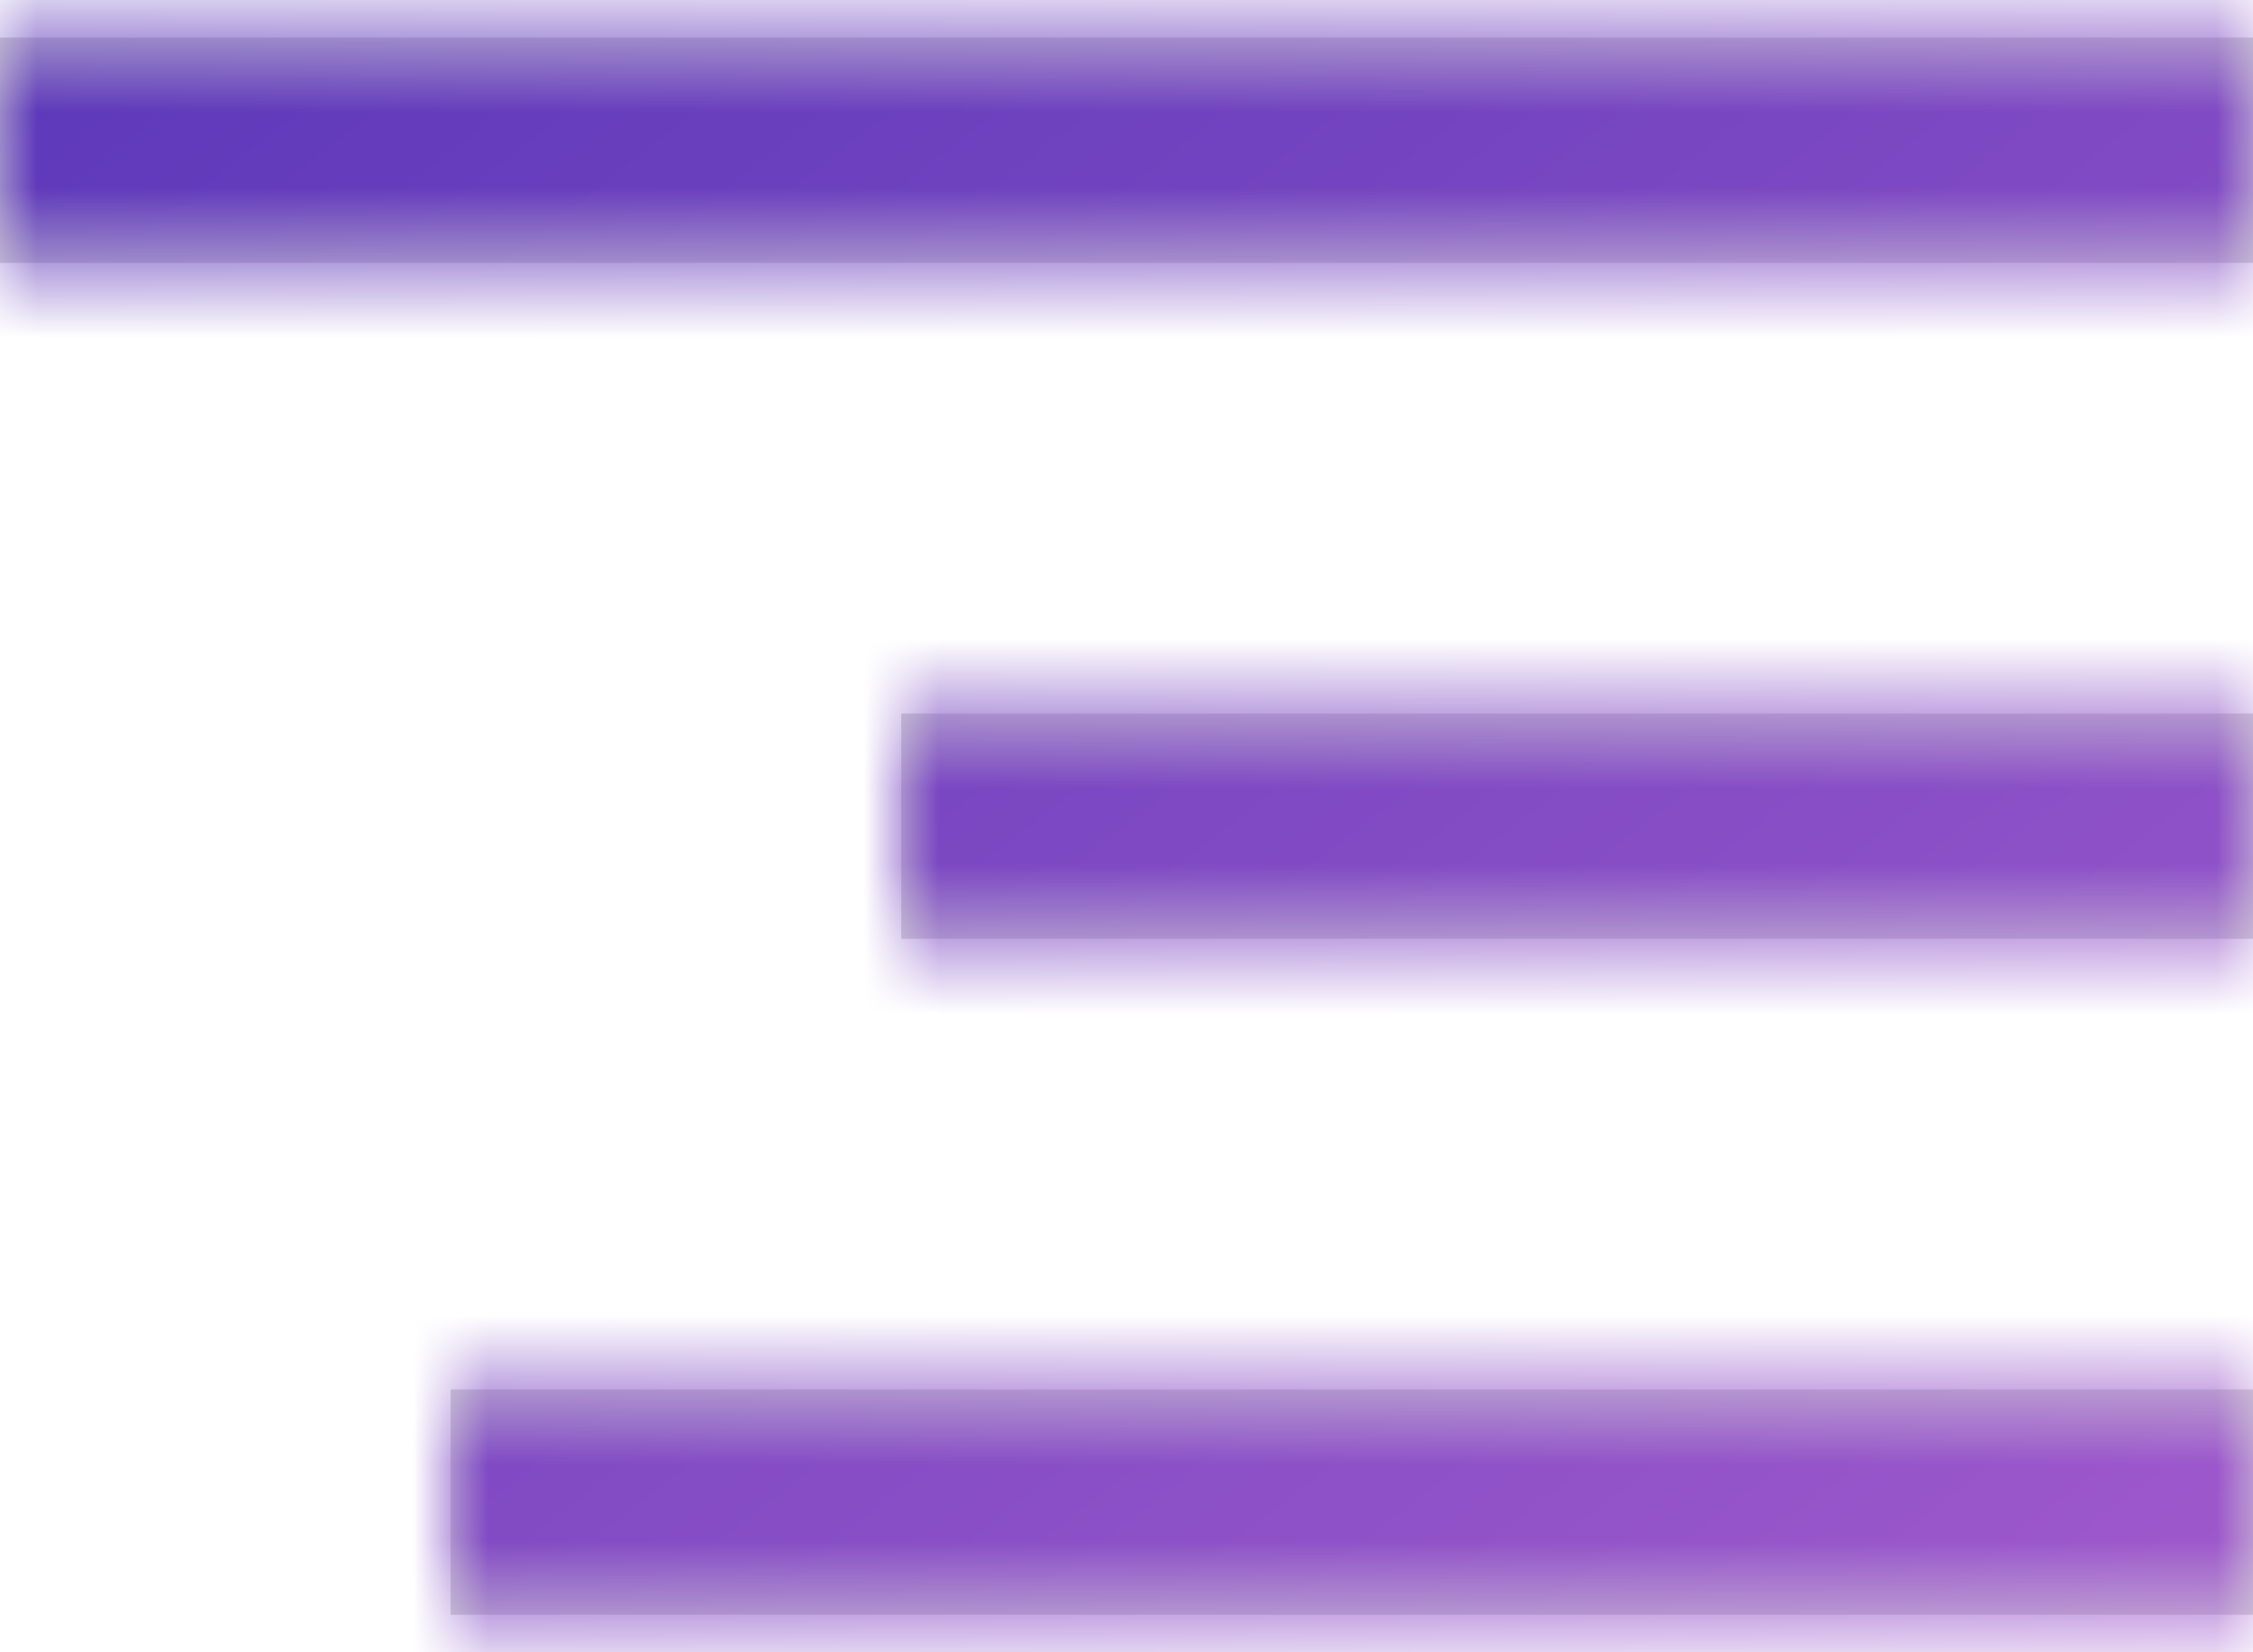 <?xml version="1.0" encoding="UTF-8"?>
<svg width="30px" height="22px" viewBox="0 0 30 22" version="1.1" xmlns="http://www.w3.org/2000/svg" xmlns:xlink="http://www.w3.org/1999/xlink">
    <!-- Generator: Sketch 48.2 (47327) - http://www.bohemiancoding.com/sketch -->
    <title>Icons/Hamburger</title>
    <desc>Created with Sketch.</desc>
    <defs>
        <path d="M9,25.5 L33,25.5 L33,28.5 L9,28.5 L9,25.5 Z M15,16.5 L33,16.5 L33,19.5 L15,19.5 L15,16.5 Z M3,7.5 L33,7.5 L33,10.5 L3,10.5 L3,7.5 Z" id="path-1"></path>
        <linearGradient x1="-24.731%" y1="-36.109%" x2="111.99%" y2="140.406%" id="linearGradient-3">
            <stop stop-color="#3023AE" offset="0%"></stop>
            <stop stop-color="#C86DD7" offset="100%"></stop>
        </linearGradient>
    </defs>
    <g id="Artboard" stroke="none" stroke-width="1" fill="none" fill-rule="evenodd" transform="translate(-2297, -7758)">
        <g id="Sidebar" transform="translate(2006, 7714)">
            <g id="Header" transform="translate(36, 37)">
                <g id="Icons/Hamburger" transform="translate(252, 0)">
                    <mask id="mask-2" fill="white">
                        <use xlink:href="#path-1"></use>
                    </mask>
                    <use id="Mask" fill="#D8D8D8" fill-rule="evenodd" xlink:href="#path-1"></use>
                    <g id="2-Color/Purple-Gradient" mask="url(#mask-2)" fill="url(#linearGradient-3)" fill-rule="nonzero">
                        <rect id="Purple-Gradient" x="0" y="0" width="36" height="36"></rect>
                    </g>
                </g>
            </g>
        </g>
    </g>
</svg>
